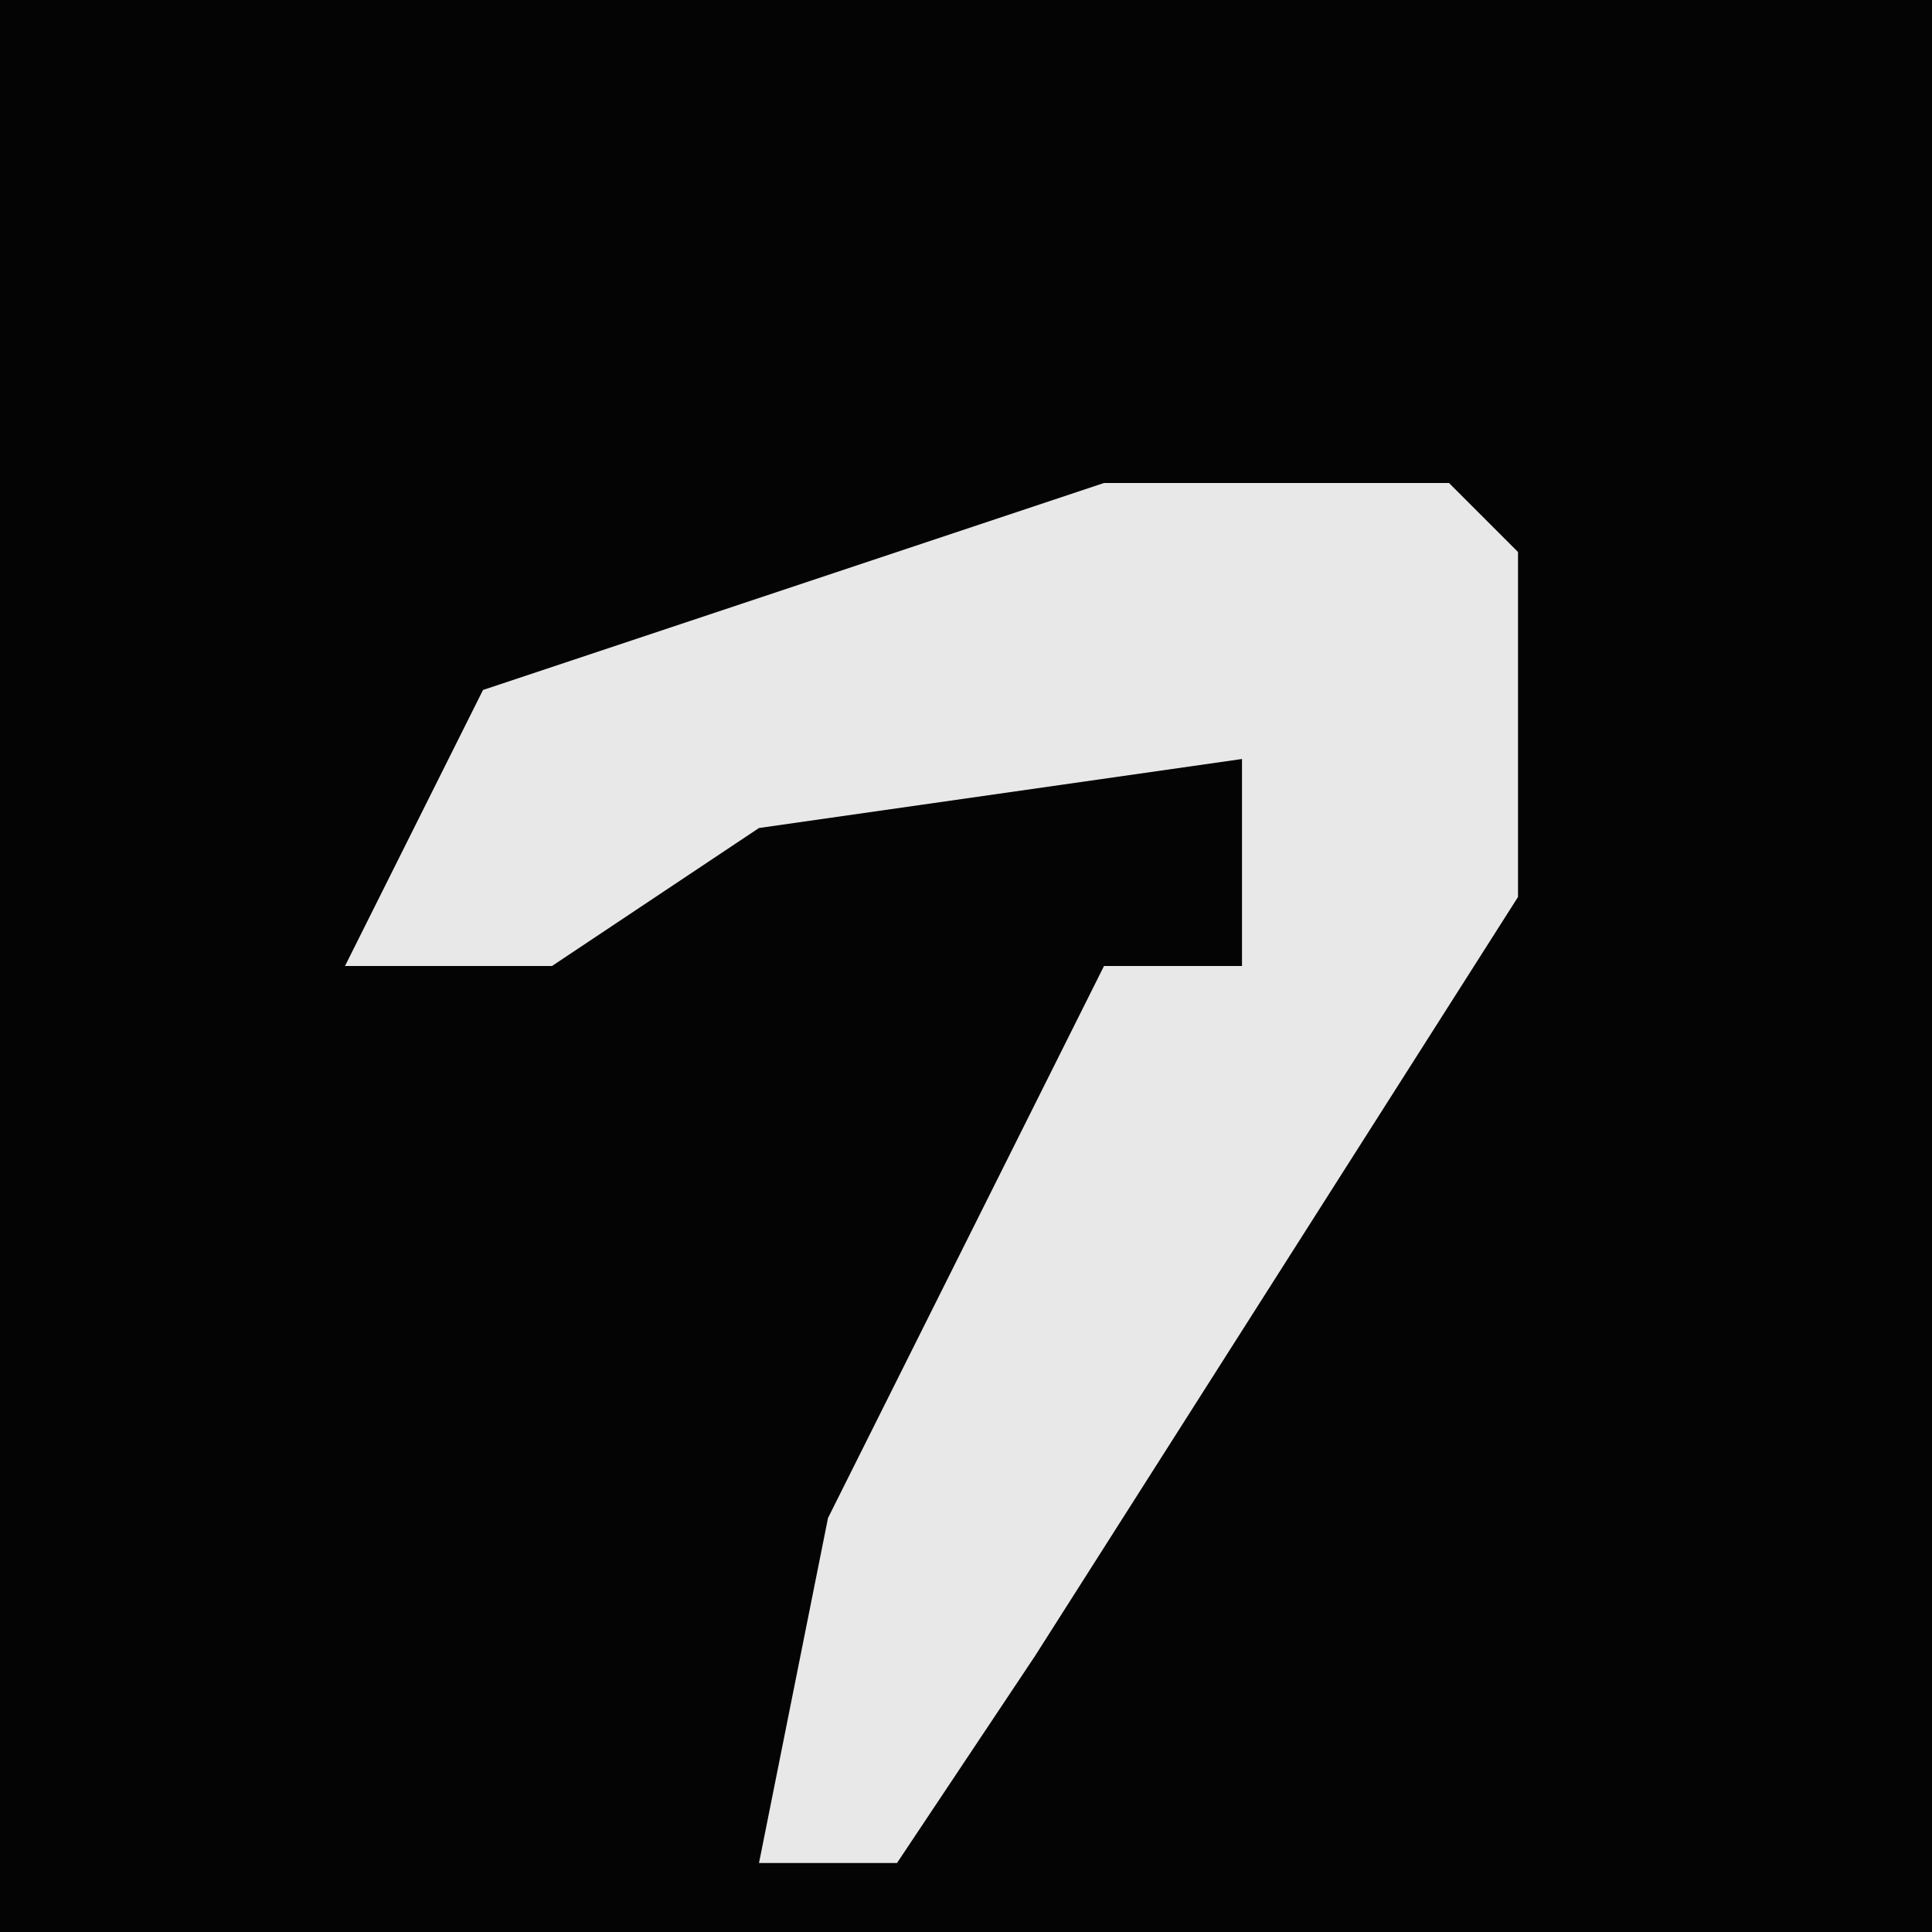 <?xml version="1.0" encoding="UTF-8"?>
<svg version="1.1" xmlns="http://www.w3.org/2000/svg" width="28" height="28">
<path d="M0,0 L28,0 L28,28 L0,28 Z " fill="#040404" transform="translate(0,0)"/>
<path d="M0,0 L5,0 L6,1 L6,6 L-1,17 L-3,20 L-5,20 L-4,15 L0,7 L2,7 L2,4 L-5,5 L-8,7 L-11,7 L-9,3 Z " fill="#E8E8E8" transform="translate(16,7)"/>
</svg>
